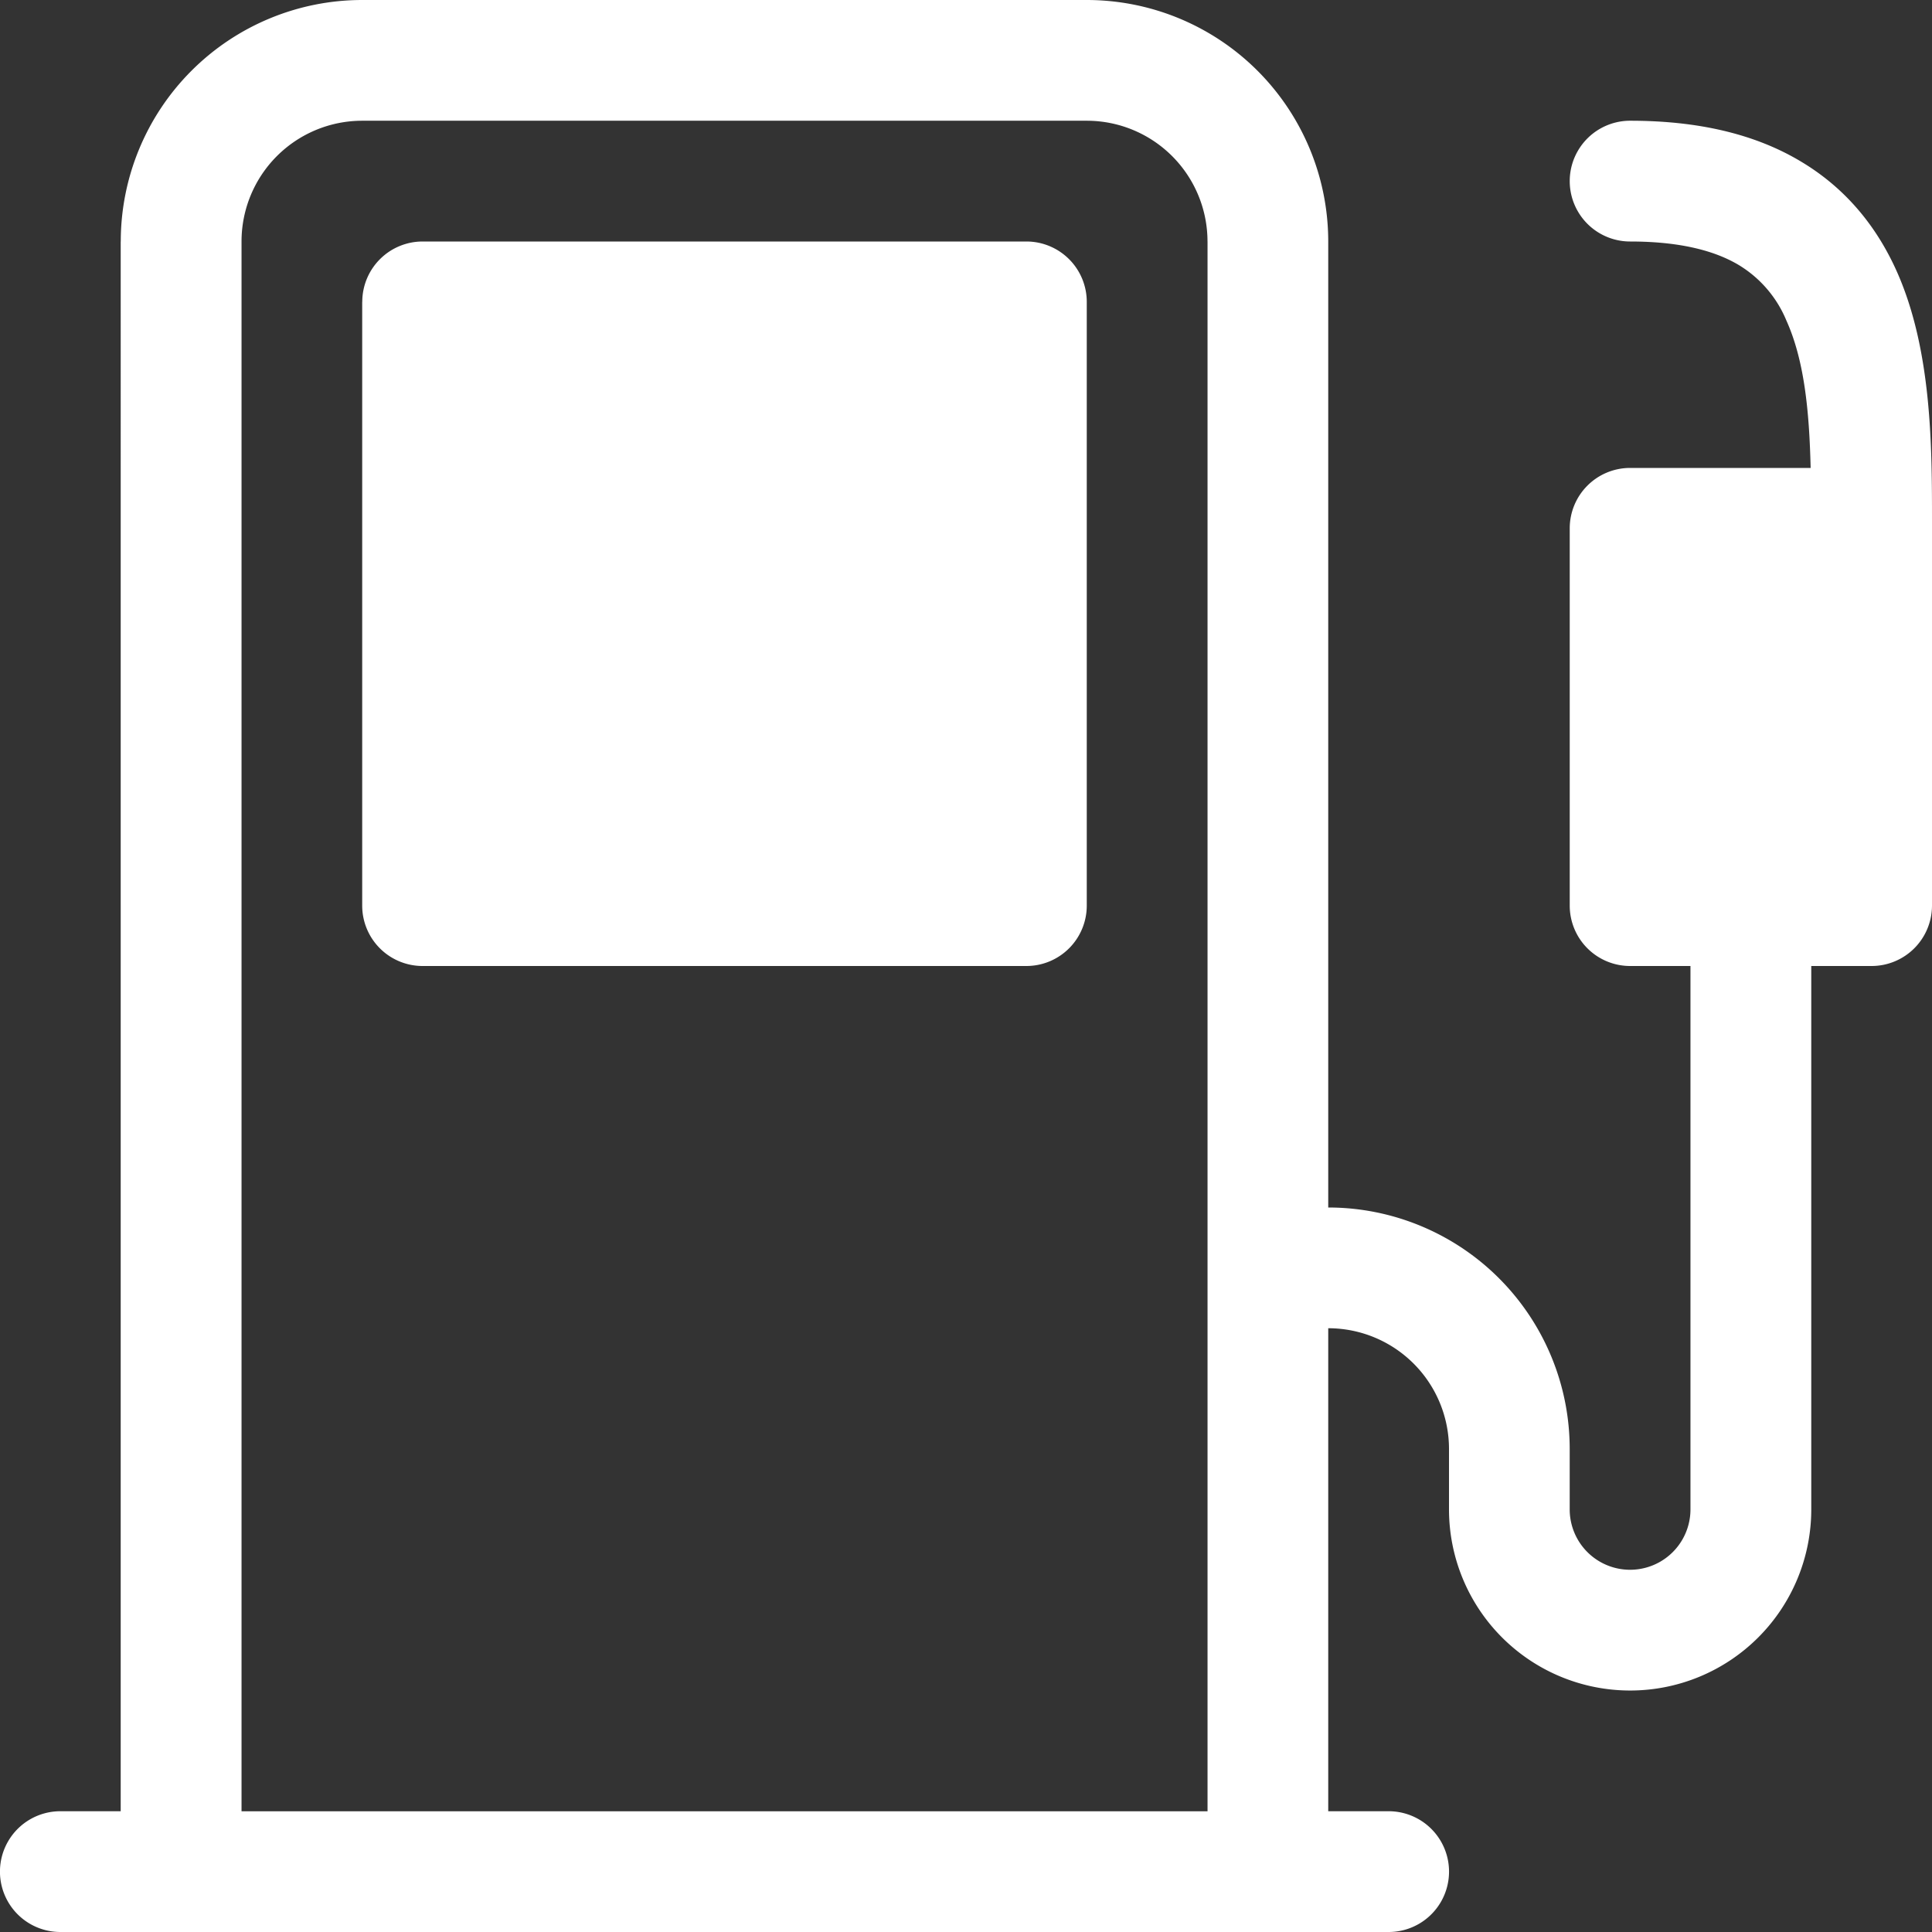 <svg width="55" height="55" fill="none" xmlns="http://www.w3.org/2000/svg"><rect width="100%" height="100%" fill="#333333" stroke="none"/><path d="M10.313 8.594a1.719 1.719 0 0 1 1.718-1.719H29.22a1.719 1.719 0 0 1 1.718 1.719V25.78A1.719 1.719 0 0 1 29.22 27.5H12.03a1.719 1.719 0 0 1-1.719-1.719V8.594Z" fill="#fff"/><path d="M3.438 6.875A6.875 6.875 0 0 1 10.311 0h20.626a6.875 6.875 0 0 1 6.875 6.875v27.5a6.875 6.875 0 0 1 6.874 6.875v1.719a1.719 1.719 0 0 0 3.438 0V27.5h-1.719a1.719 1.719 0 0 1-1.718-1.719V15.04a1.719 1.719 0 0 1 1.718-1.719h5.14c-.038-1.636-.183-3.073-.692-4.2A3.335 3.335 0 0 0 49.5 7.545c-.633-.378-1.595-.67-3.094-.67a1.719 1.719 0 0 1 0-3.438c1.939 0 3.555.379 4.854 1.156 1.317.783 2.18 1.894 2.73 3.117C55.002 9.962 55 12.746 55 14.864v10.914a1.721 1.721 0 0 1-1.719 1.722h-1.718v15.469a5.156 5.156 0 1 1-10.313 0V41.25a3.438 3.438 0 0 0-3.438-3.438v13.75h1.72a1.719 1.719 0 1 1 0 3.438H1.718a1.719 1.719 0 0 1 0-3.438h1.718V6.876Zm30.937 0a3.438 3.438 0 0 0-3.438-3.438H10.313a3.437 3.437 0 0 0-3.437 3.438v44.688h27.5V6.874Z" fill="#fff"/></svg>